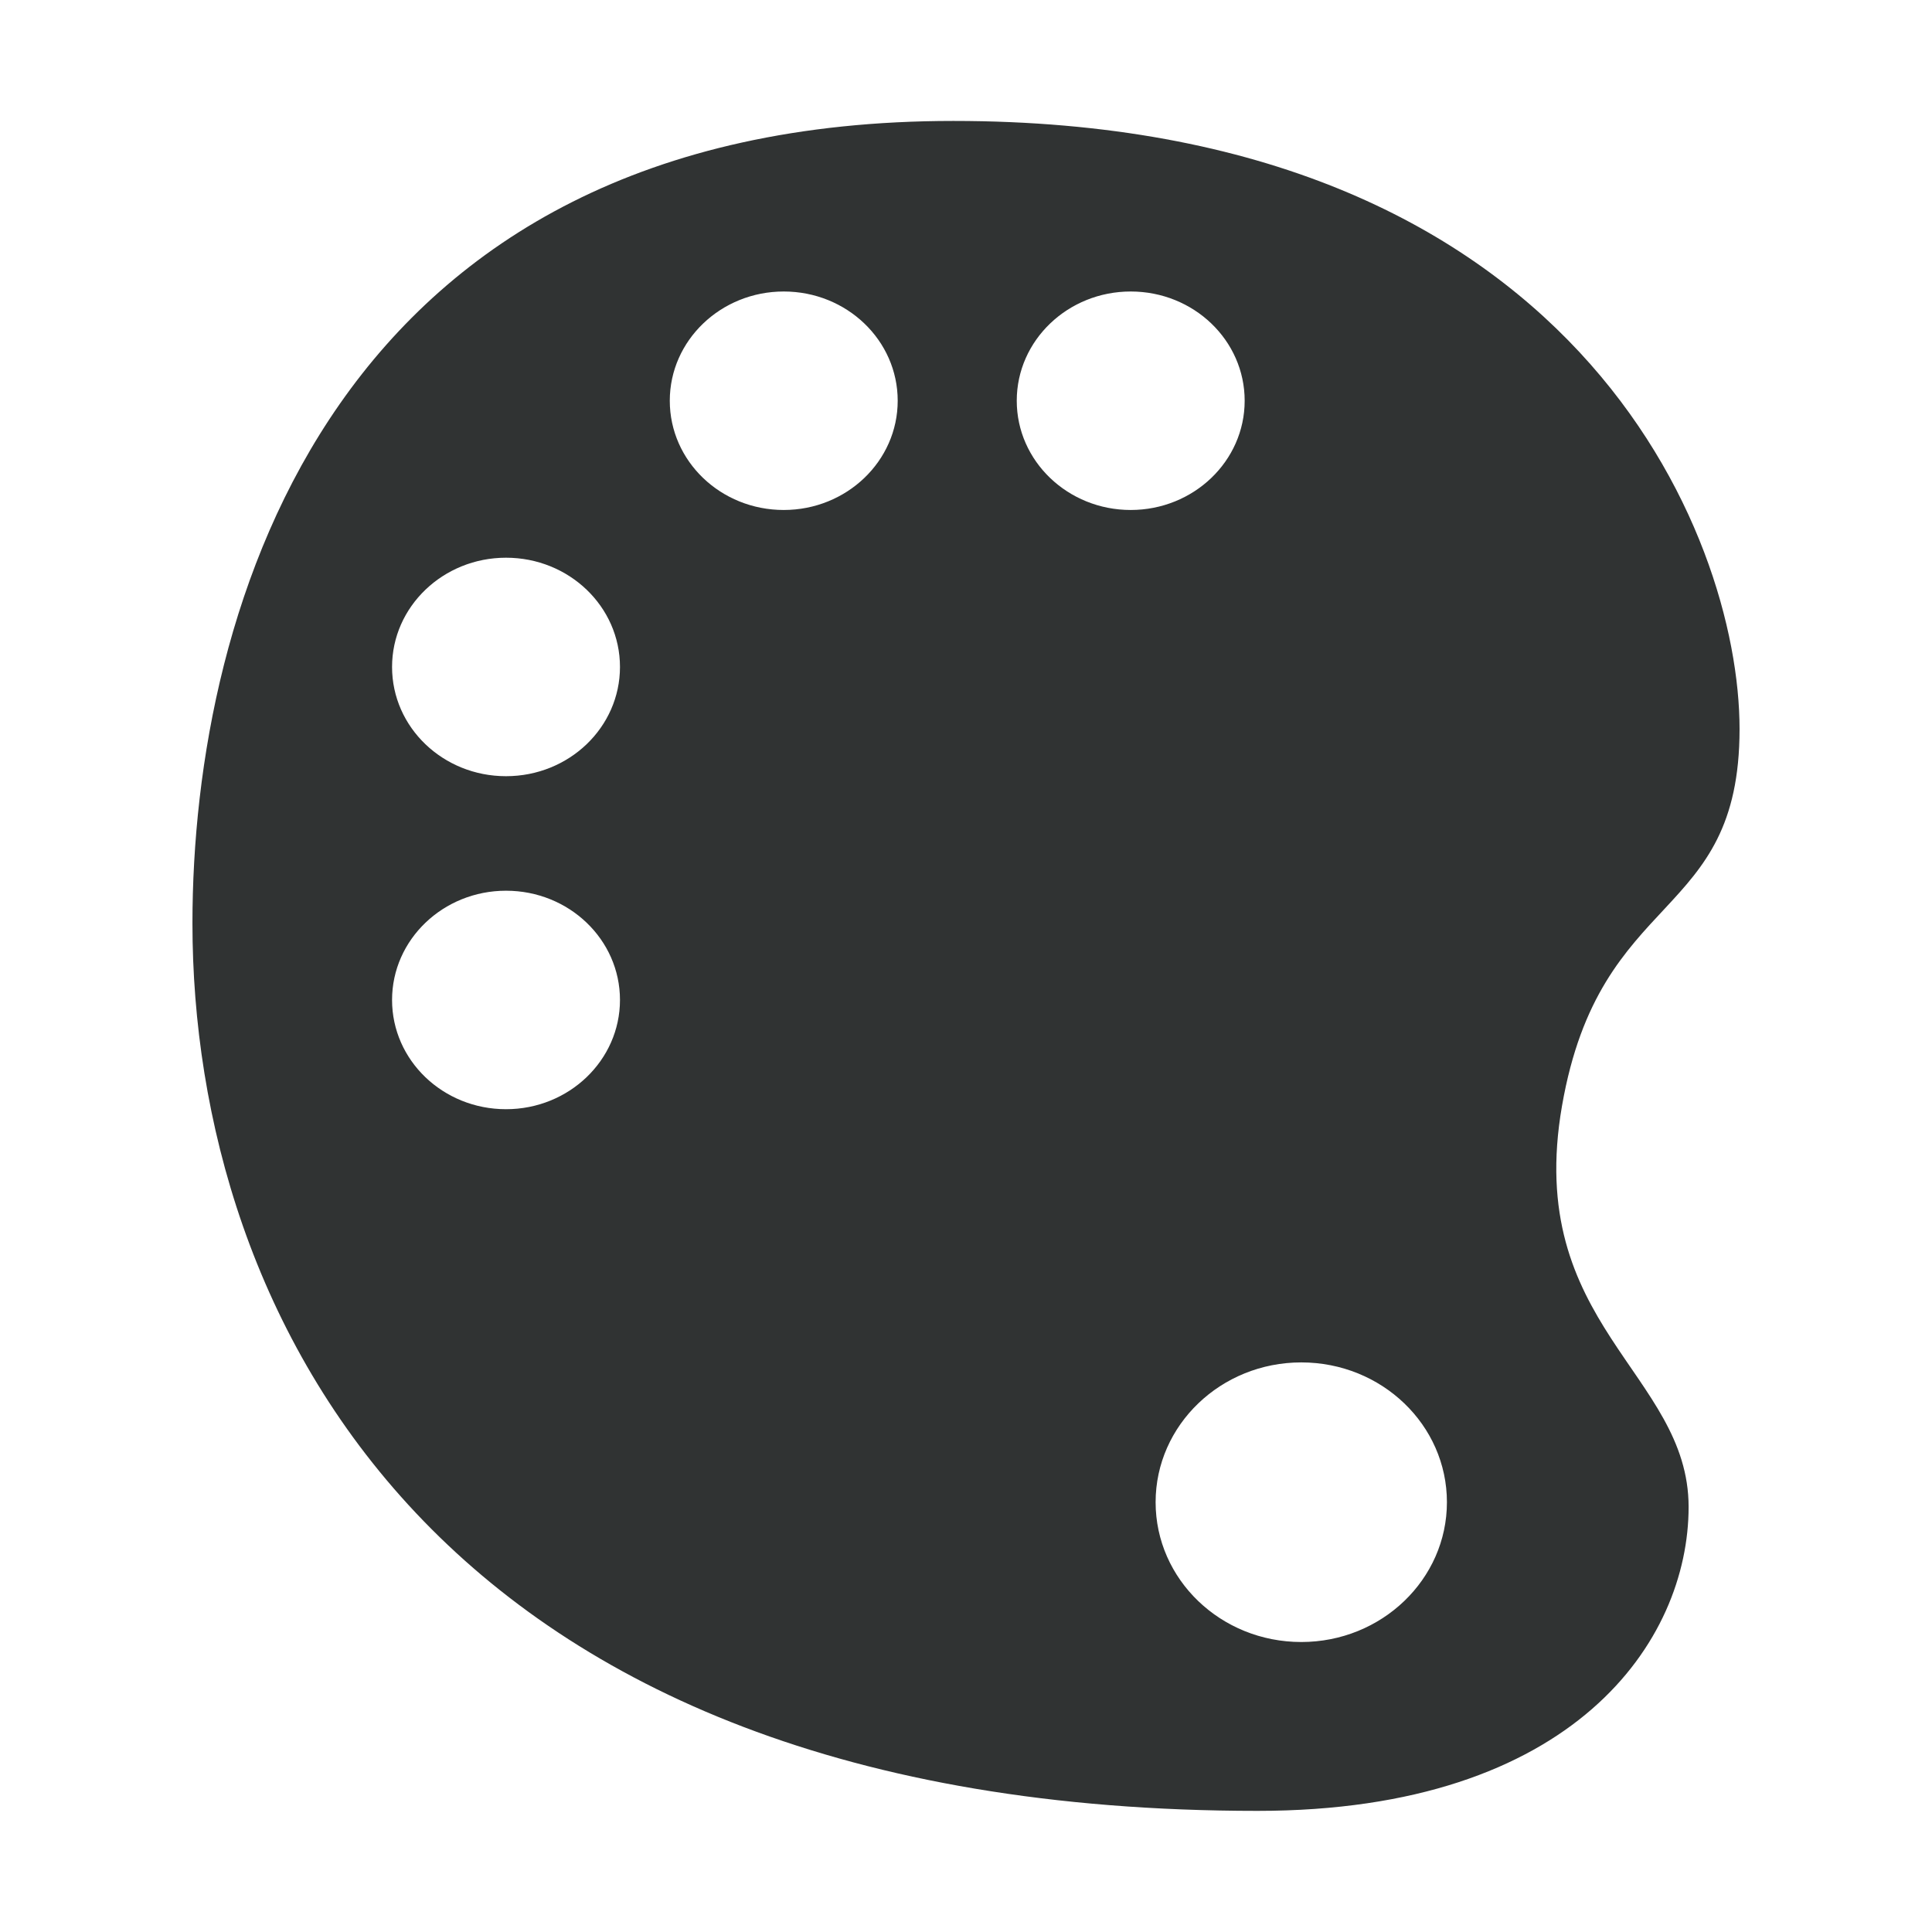 <?xml version="1.0" encoding="utf-8"?>
<!-- Generator: Adobe Illustrator 22.0.0, SVG Export Plug-In . SVG Version: 6.00 Build 0)  -->
<svg version="1.1" id="图层_1" xmlns="http://www.w3.org/2000/svg" xmlns:xlink="http://www.w3.org/1999/xlink" x="0px" y="0px"
	 viewBox="0 0 1024 1024" style="enable-background:new 0 0 1024 1024;" xml:space="preserve">
<style type="text/css">
	.st0{fill:#303333;}
</style>
<g>
	<g>
		<path class="st0" d="M827.9,586.1c20.2-116,94.1-96.6,94.1-199.7S834.5,64.1,505.3,64.1S102,321.9,102,489.4
			c0,206.2,127.7,470.4,564.5,470.4c168,0,228.5-90.2,228.5-161.1S807.7,702.1,827.9,586.1z M268.2,587.9
			c-33.4,0-60.4-25.9-60.4-57.9s27.1-57.9,60.4-57.9c33.4,0,60.4,25.9,60.4,57.9C328.6,561.9,301.6,587.9,268.2,587.9z M268.2,411.4
			c-33.4,0-60.4-25.9-60.4-57.9s27.1-57.9,60.4-57.9c33.4,0,60.4,25.9,60.4,57.9S301.6,411.4,268.2,411.4z M415.4,270.3
			c-33.4,0-60.4-25.9-60.4-57.9s27.1-57.9,60.4-57.9c33.4,0,60.4,25.9,60.4,57.9S448.7,270.3,415.4,270.3z M538.9,212.4
			c0-32,27.1-57.9,60.4-57.9c33.4,0,60.4,25.9,60.4,57.9s-27.1,57.9-60.4,57.9S538.9,244.4,538.9,212.4z M689.7,870.3
			c-42.7,0-77.2-33.2-77.2-74.1c0-40.9,34.6-74.1,77.2-74.1c42.7,0,77.2,33.2,77.2,74.1S732.3,870.3,689.7,870.3z"/>
	</g>
</g>
</svg>
